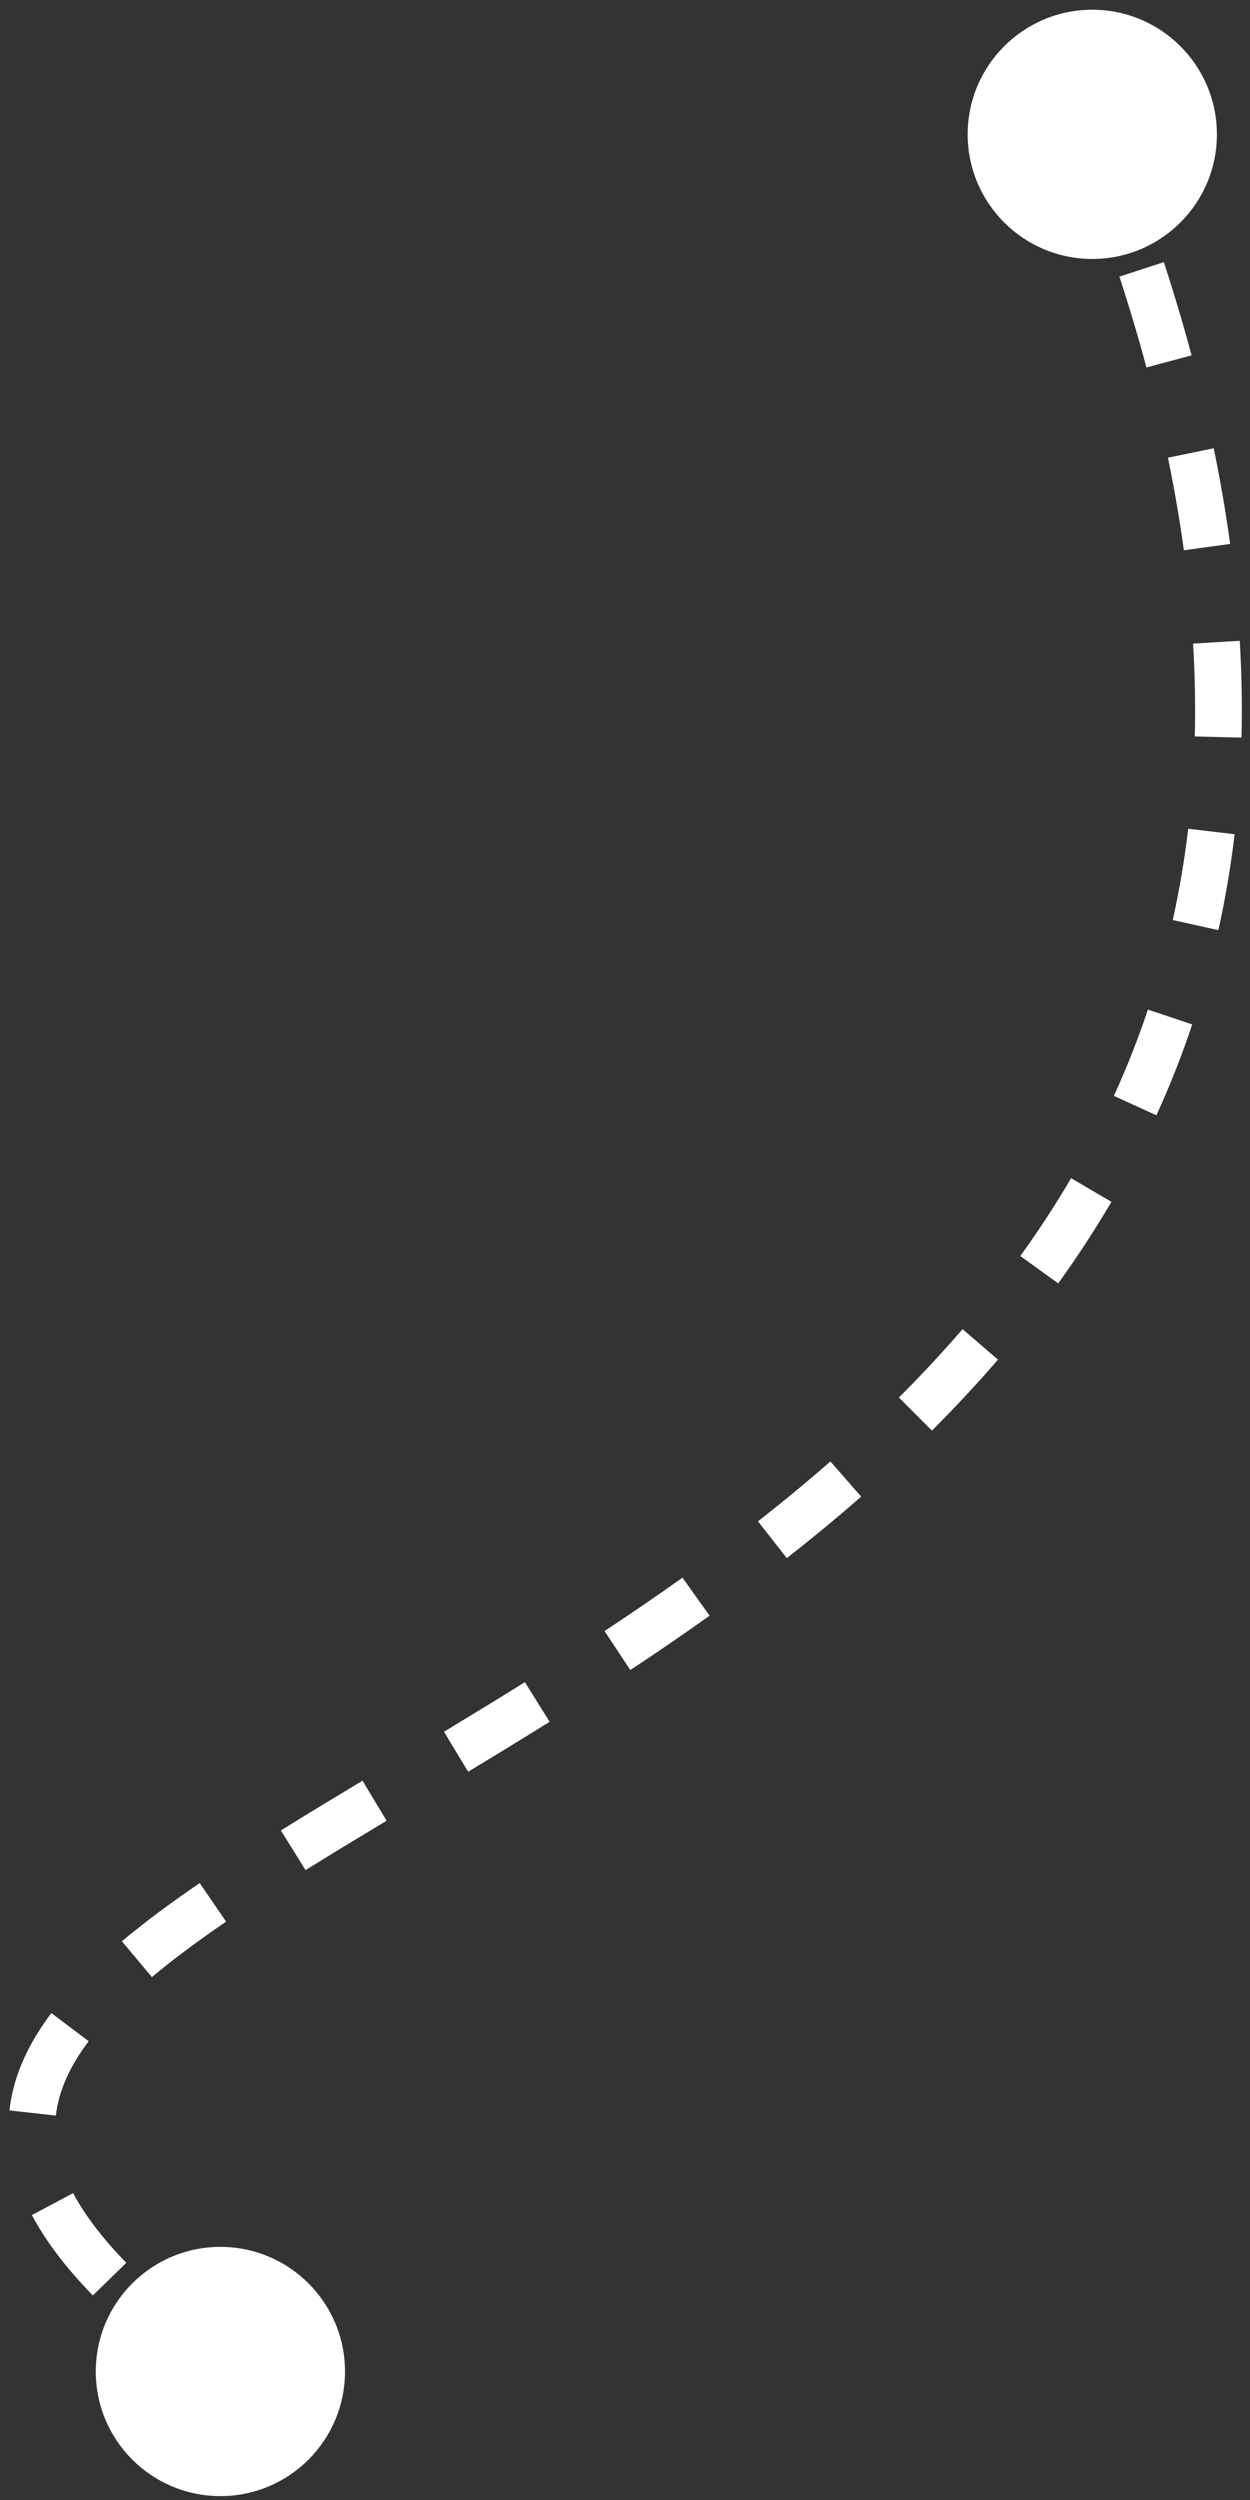 <svg width="107" height="214" viewBox="0 0 107 214" fill="none" xmlns="http://www.w3.org/2000/svg">
<rect x="0" y="0" width="107" height="214" fill="#333333" stroke="none"/>
<path d="M8.199 203C8.199 197.109 12.975 192.333 18.866 192.333C24.757 192.333 29.532 197.109 29.532 203C29.532 208.891 24.757 213.667 18.866 213.667C12.975 213.667 8.199 208.891 8.199 203ZM82.833 11.5C82.833 5.609 87.609 0.833 93.5 0.833C99.391 0.833 104.167 5.609 104.167 11.5C104.167 17.391 99.391 22.167 93.5 22.167C87.609 22.167 82.833 17.391 82.833 11.5ZM17.706 204.629C16.47 203.749 15.308 202.884 14.218 202.032L16.681 198.88C17.72 199.693 18.834 200.522 20.026 201.371L17.706 204.629ZM7.948 196.49C5.662 194.145 3.926 191.861 2.729 189.61L6.261 187.732C7.236 189.566 8.717 191.548 10.812 193.698L7.948 196.49ZM0.807 180.651C1.141 177.659 2.451 174.899 4.397 172.319L7.591 174.728C5.944 176.91 5.015 179.007 4.782 181.095L0.807 180.651ZM10.435 166.171C12.427 164.504 14.668 162.851 17.095 161.19L19.354 164.492C16.996 166.105 14.865 167.68 13.002 169.239L10.435 166.171ZM24.043 156.686C26.279 155.294 28.62 153.878 31.031 152.428L33.092 155.857C30.685 157.304 28.365 158.707 26.156 160.082L24.043 156.686ZM38.005 148.236C40.281 146.861 42.595 145.45 44.929 143.992L47.048 147.384C44.692 148.856 42.359 150.279 40.073 151.66L38.005 148.236ZM51.75 139.617C53.98 138.144 56.209 136.623 58.419 135.047L60.741 138.304C58.487 139.911 56.219 141.459 53.956 142.954L51.75 139.617ZM64.883 130.225C66.989 128.577 69.06 126.871 71.082 125.1L73.717 128.11C71.635 129.933 69.507 131.686 67.349 133.375L64.883 130.225ZM76.946 119.628C78.831 117.747 80.652 115.798 82.394 113.774L85.426 116.384C83.613 118.489 81.723 120.512 79.771 122.46L76.946 119.628ZM87.338 107.517C88.883 105.375 90.336 103.156 91.685 100.854L95.136 102.876C93.721 105.293 92.197 107.618 90.582 109.857L87.338 107.517ZM95.349 93.808C96.434 91.431 97.409 88.971 98.263 86.421L102.056 87.691C101.157 90.376 100.13 92.967 98.988 95.469L95.349 93.808ZM100.388 78.755C100.947 76.234 101.392 73.63 101.711 70.941L105.683 71.412C105.348 74.234 104.881 76.969 104.293 79.621L100.388 78.755ZM102.272 63.04C102.337 60.465 102.292 57.817 102.129 55.09L106.122 54.851C106.292 57.688 106.339 60.45 106.271 63.14L102.272 63.04ZM101.339 47.102C100.987 44.527 100.534 41.887 99.975 39.18L103.893 38.371C104.469 41.164 104.937 43.893 105.302 46.56L101.339 47.102ZM98.137 31.455C97.456 28.919 96.685 26.327 95.821 23.678L99.624 22.438C100.509 25.151 101.3 27.811 102 30.418L98.137 31.455ZM93.162 16.134C92.678 14.851 92.172 13.556 91.645 12.248L95.355 10.752C95.893 12.087 96.409 13.409 96.904 14.72L93.162 16.134Z" fill="white"/>
</svg>
